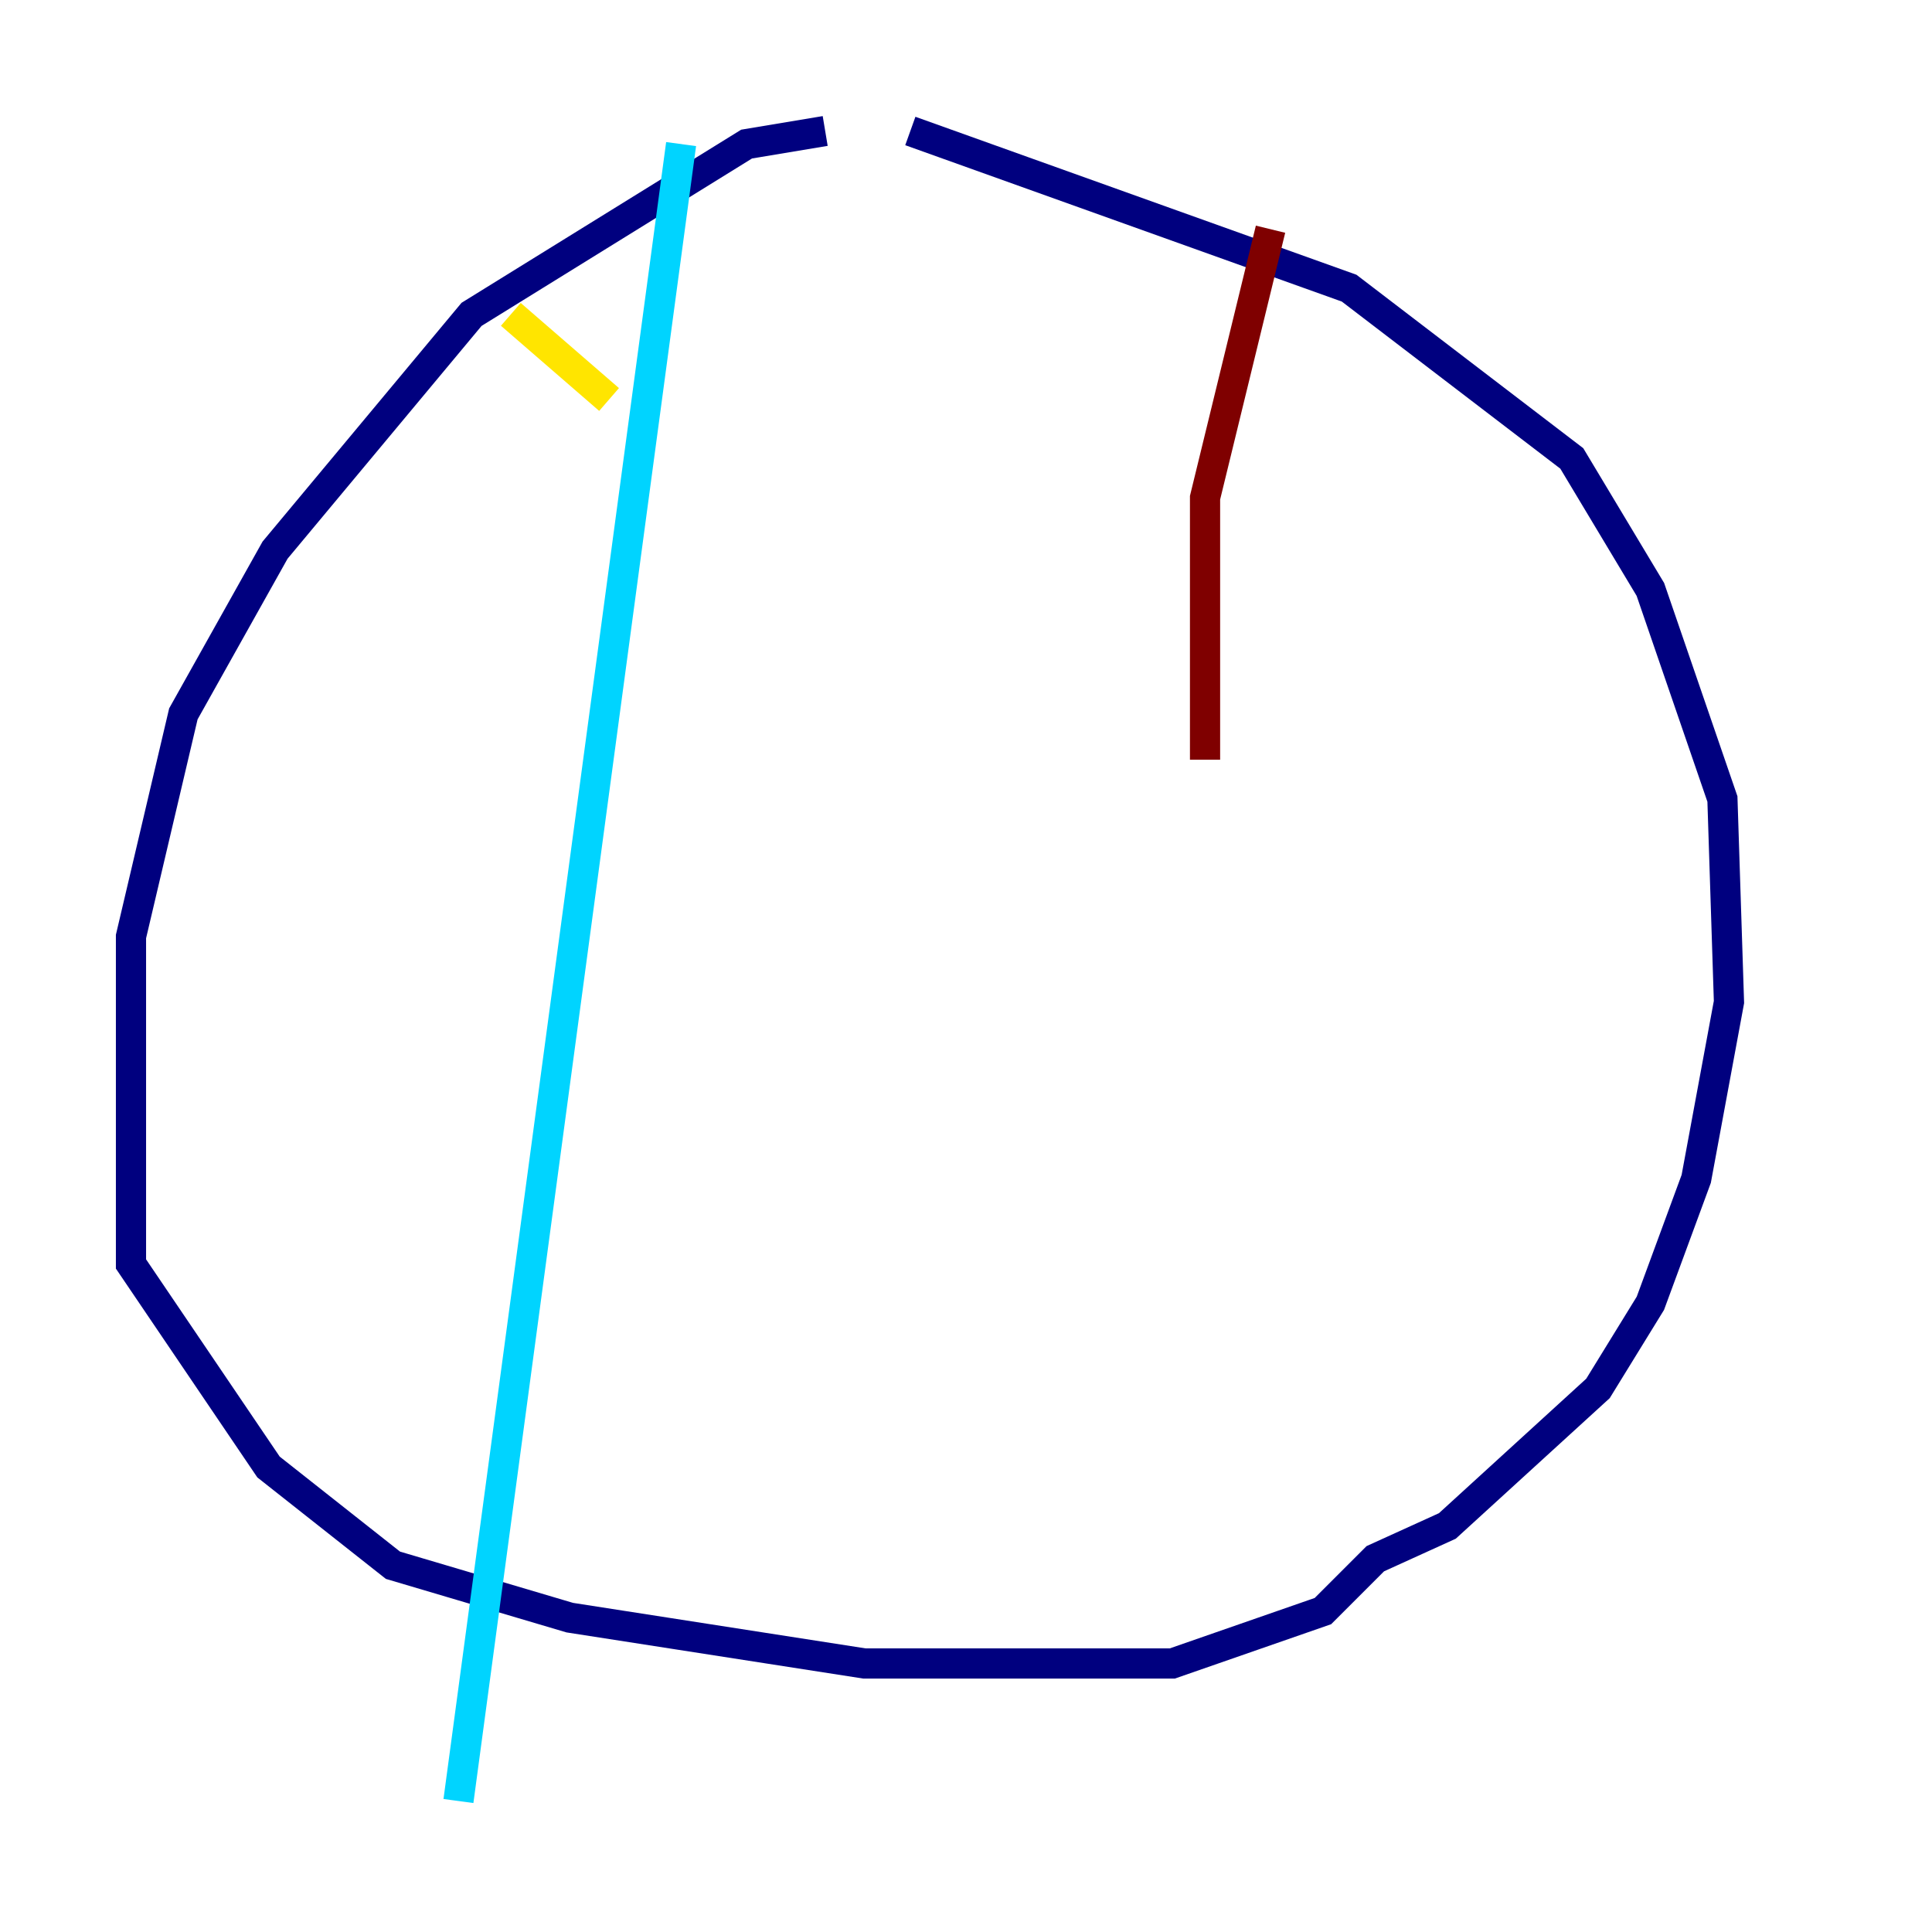 <?xml version="1.0" encoding="utf-8" ?>
<svg baseProfile="tiny" height="128" version="1.2" viewBox="0,0,128,128" width="128" xmlns="http://www.w3.org/2000/svg" xmlns:ev="http://www.w3.org/2001/xml-events" xmlns:xlink="http://www.w3.org/1999/xlink"><defs /><polyline fill="none" points="54.671,8.678 49.464,9.546 31.241,20.827 18.224,36.447 12.149,47.295 8.678,62.047 8.678,83.742 17.79,97.193 26.034,103.702 37.749,107.173 57.275,110.21 77.668,110.21 87.647,106.739 91.119,103.268 95.891,101.098 105.871,91.986 109.342,86.346 112.38,78.102 114.549,66.386 114.115,52.936 109.342,39.051 104.136,30.373 89.383,19.091 60.312,8.678" stroke="#00007f" stroke-width="2" /><polyline fill="none" points="45.125,9.546 30.373,119.322" stroke="#00d4ff" stroke-width="2" /><polyline fill="none" points="33.844,20.827 40.352,26.468" stroke="#ffe500" stroke-width="2" /><polyline fill="none" points="84.176,15.186 79.837,32.976 79.837,50.332" stroke="#7f0000" stroke-width="2" /></svg>